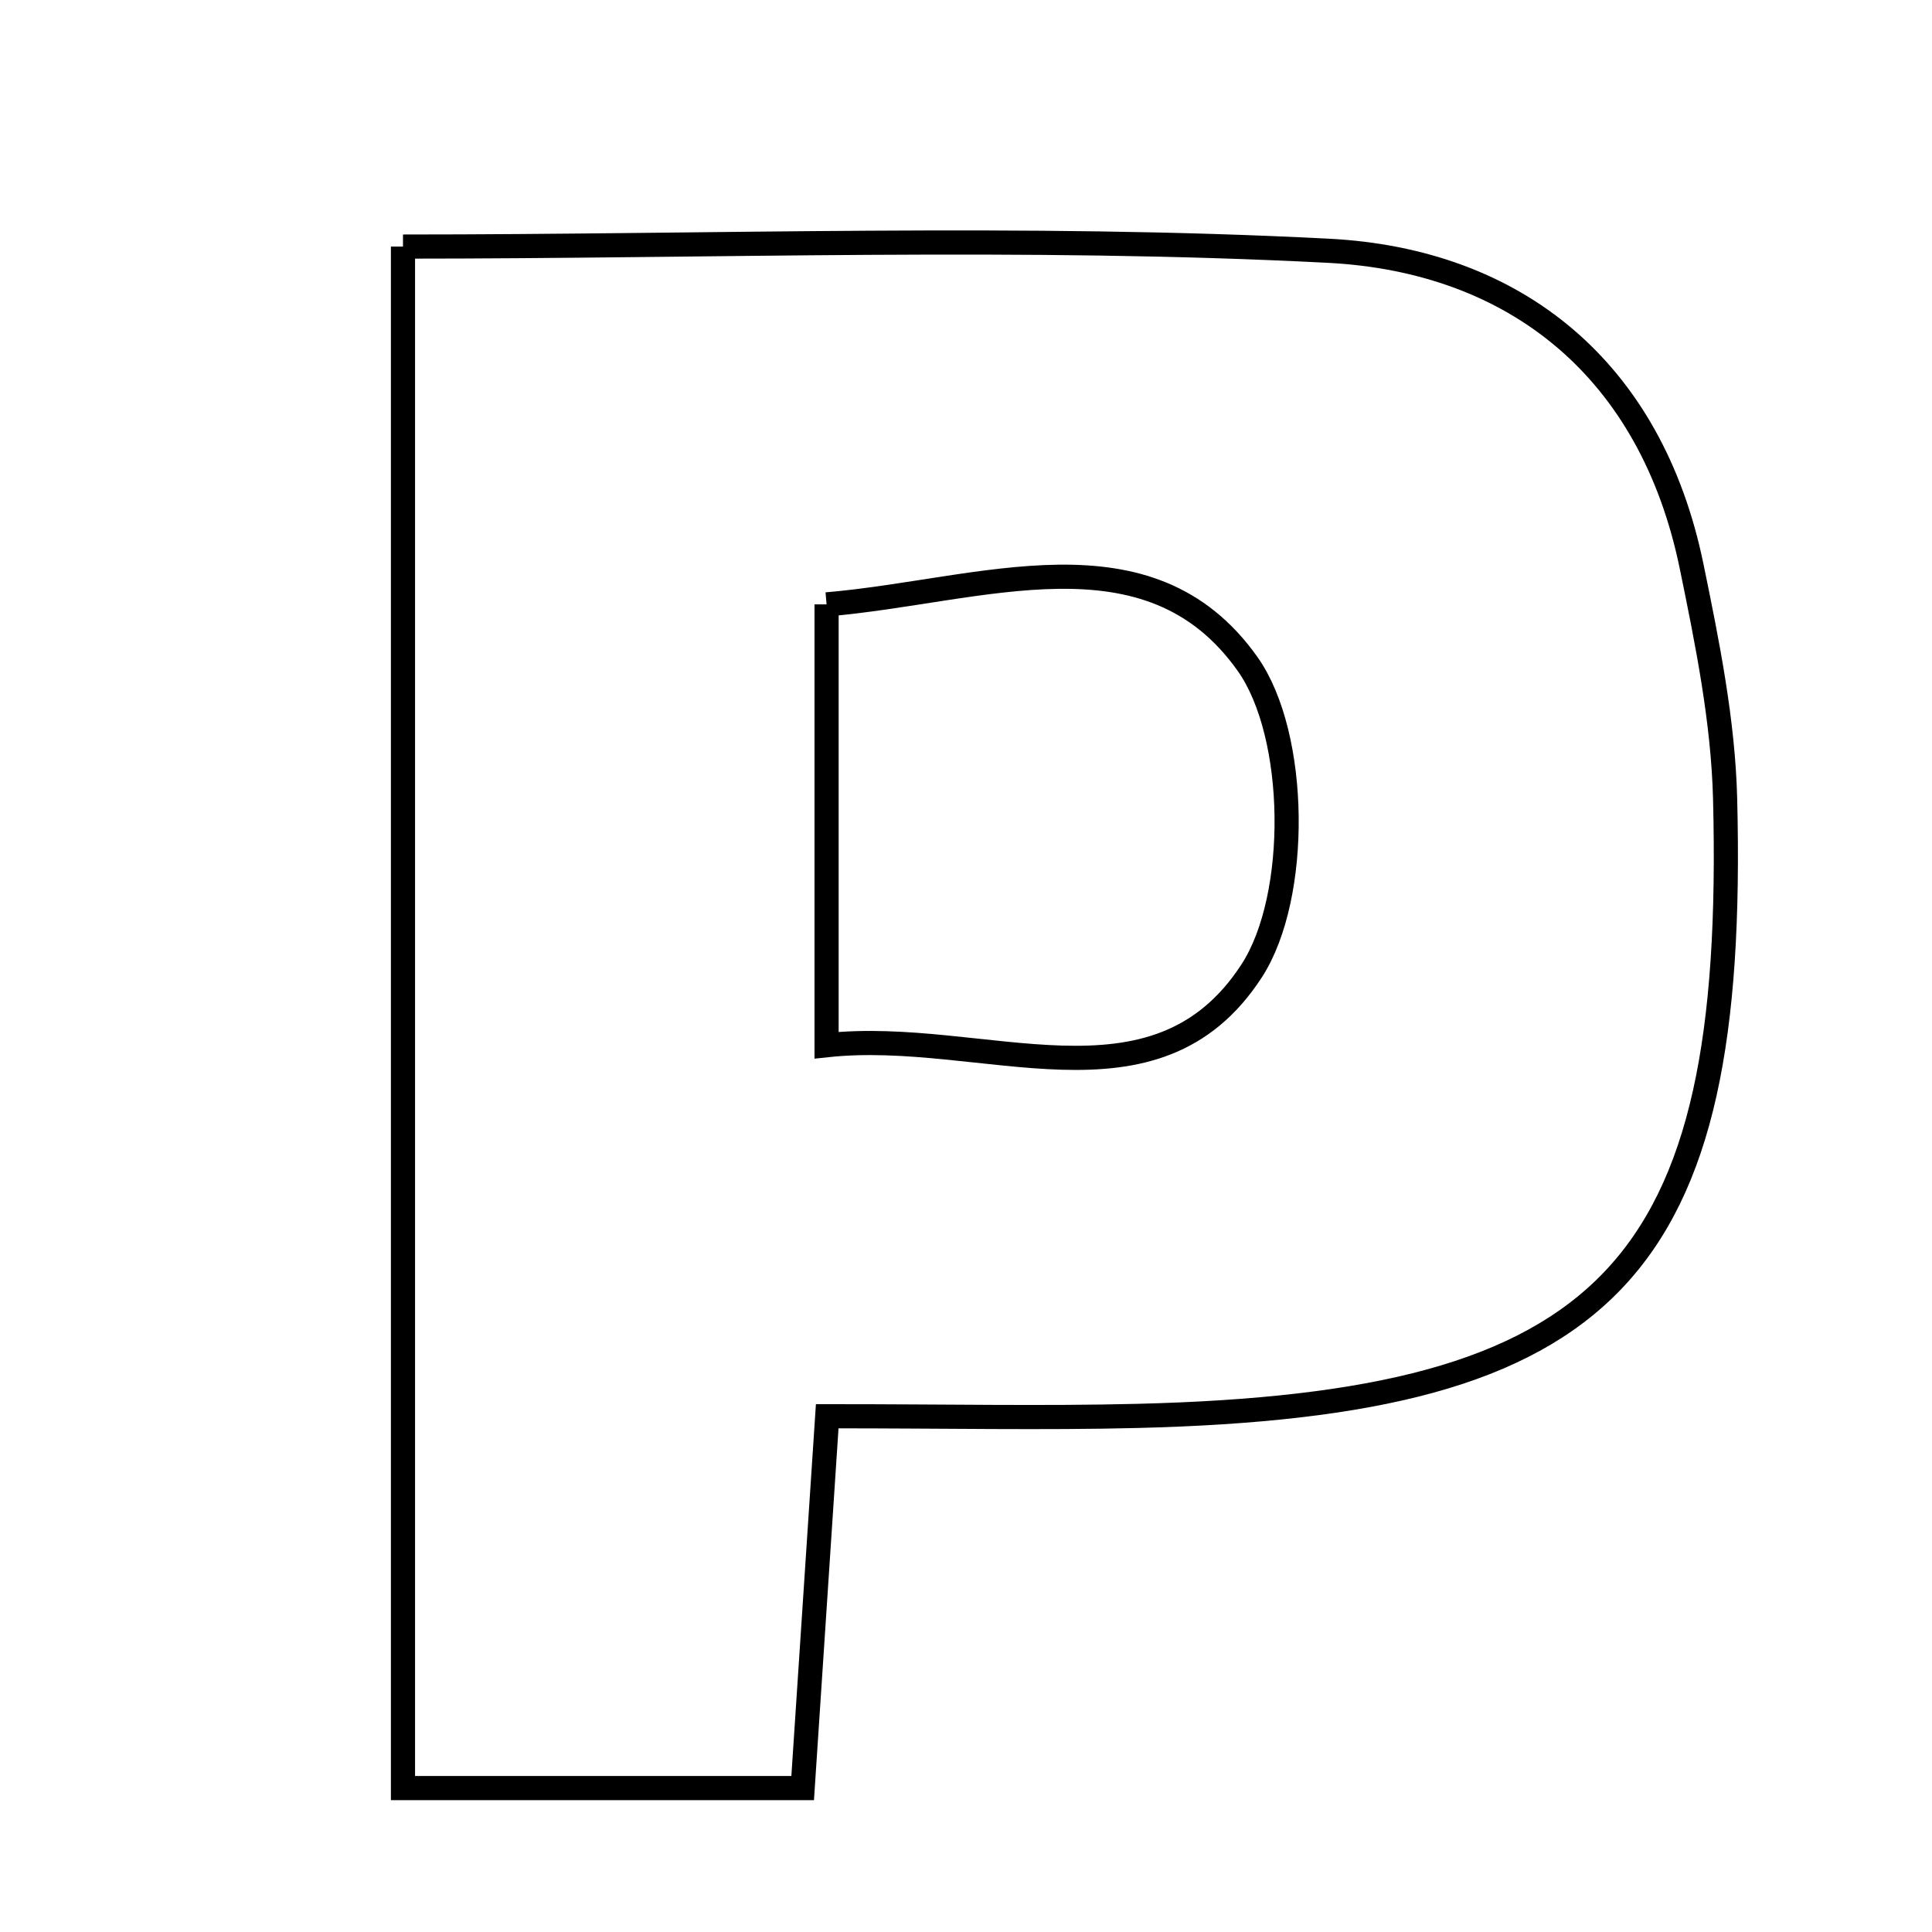 <svg xmlns="http://www.w3.org/2000/svg" viewBox="0.0 0.0 24.0 24.0" height="200px" width="200px"><path fill="none" stroke="black" stroke-width=".3" stroke-opacity="1.0"  filling="0" d="M5.006 3.063 C8.919 3.063 12.719 2.92 16.501 3.115 C18.831 3.235 20.512 4.593 21.014 7.036 C21.21 7.989 21.406 8.959 21.43 9.925 C21.578 15.8 19.997 17.444 14.127 17.589 C12.96 17.618 11.791 17.593 10.276 17.593 C10.164 19.285 10.076 20.628 9.971 22.212 C8.36 22.212 6.777 22.212 5.006 22.212 C5.006 15.895 5.006 9.595 5.006 3.063"></path>
<path fill="none" stroke="black" stroke-width=".3" stroke-opacity="1.0"  filling="0" d="M10.268 7.508 C12.203 7.343 14.267 6.511 15.498 8.248 C16.125 9.134 16.146 11.137 15.55 12.058 C14.347 13.916 12.224 12.773 10.268 12.984 C10.268 10.915 10.268 9.283 10.268 7.508"></path></svg>